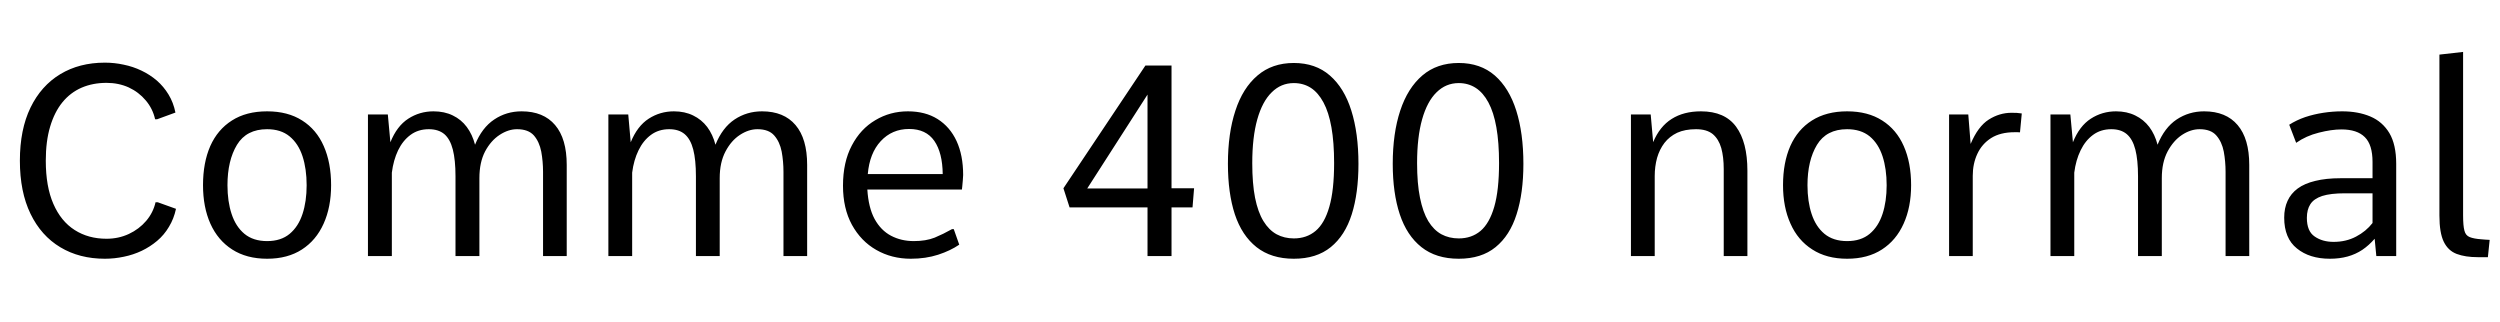 <svg xmlns="http://www.w3.org/2000/svg" xmlns:xlink="http://www.w3.org/1999/xlink" width="223.875" height="28.805"><path fill="black" d="M9.39 23.17L9.39 23.17Q7.11 23.17 5.40 22.14Q3.68 21.11 2.73 19.14Q1.78 17.18 1.78 14.39L1.78 14.39Q1.78 11.60 2.73 9.64Q3.68 7.68 5.40 6.64Q7.11 5.61 9.39 5.61L9.39 5.61Q10.24 5.61 11.07 5.79Q11.91 5.96 12.66 6.32Q13.42 6.68 14.04 7.21Q14.66 7.75 15.09 8.46Q15.53 9.18 15.71 10.08L15.71 10.08L14.07 10.68L13.89 10.68Q13.68 9.73 13.05 8.99Q12.43 8.25 11.53 7.83Q10.62 7.42 9.54 7.42L9.54 7.42Q8.31 7.42 7.31 7.85Q6.30 8.29 5.59 9.16Q4.88 10.03 4.49 11.34Q4.10 12.64 4.10 14.39L4.10 14.39Q4.10 16.71 4.78 18.26Q5.46 19.82 6.69 20.60Q7.91 21.38 9.54 21.38L9.54 21.38Q10.62 21.38 11.54 20.95Q12.46 20.52 13.09 19.78Q13.72 19.04 13.93 18.11L13.93 18.11L14.12 18.11L15.76 18.70Q15.57 19.59 15.13 20.31Q14.70 21.04 14.07 21.57Q13.44 22.10 12.69 22.46Q11.93 22.82 11.09 22.99Q10.24 23.17 9.39 23.17ZM23.92 23.17L23.92 23.17Q22.08 23.17 20.79 22.34Q19.51 21.52 18.84 20.03Q18.18 18.55 18.18 16.58L18.18 16.58Q18.18 14.57 18.83 13.08Q19.49 11.60 20.77 10.79Q22.05 9.97 23.92 9.97L23.92 9.97Q25.78 9.97 27.06 10.79Q28.34 11.60 28.99 13.08Q29.65 14.57 29.65 16.58L29.65 16.58Q29.65 18.55 28.98 20.03Q28.31 21.52 27.04 22.34Q25.76 23.17 23.92 23.17ZM23.92 21.59L23.92 21.59Q25.16 21.59 25.94 20.94Q26.72 20.29 27.09 19.16Q27.46 18.04 27.46 16.59L27.46 16.59Q27.46 15.12 27.09 13.99Q26.72 12.86 25.93 12.21Q25.15 11.57 23.92 11.57L23.92 11.57Q22.07 11.57 21.22 12.97Q20.37 14.38 20.37 16.59L20.37 16.59Q20.37 18.04 20.74 19.16Q21.11 20.29 21.89 20.94Q22.68 21.59 23.92 21.59ZM35.09 22.93L32.95 22.93L32.95 10.25L34.73 10.25L34.96 12.74Q35.54 11.29 36.56 10.63Q37.58 9.97 38.82 9.97L38.82 9.97Q39.80 9.97 40.55 10.34Q41.30 10.70 41.80 11.37Q42.30 12.04 42.54 12.96L42.54 12.96Q43.16 11.43 44.26 10.70Q45.35 9.97 46.71 9.97L46.71 9.97Q48.67 9.97 49.71 11.20Q50.75 12.42 50.75 14.77L50.75 14.77L50.75 22.93L48.63 22.93L48.63 15.39Q48.63 14.46 48.47 13.58Q48.30 12.70 47.81 12.13Q47.31 11.57 46.30 11.57L46.30 11.57Q45.52 11.57 44.74 12.08Q43.96 12.59 43.44 13.56Q42.93 14.54 42.93 15.95L42.93 15.95L42.93 22.93L40.79 22.93L40.79 15.79Q40.79 14.32 40.55 13.39Q40.31 12.46 39.79 12.01Q39.26 11.57 38.40 11.57L38.40 11.57Q37.45 11.57 36.76 12.08Q36.07 12.59 35.65 13.46Q35.23 14.34 35.09 15.46L35.09 15.46L35.09 22.93ZM56.61 22.93L54.48 22.93L54.48 10.25L56.26 10.25L56.48 12.74Q57.07 11.29 58.09 10.63Q59.11 9.97 60.35 9.97L60.35 9.97Q61.32 9.97 62.07 10.34Q62.82 10.70 63.33 11.37Q63.83 12.04 64.07 12.96L64.07 12.96Q64.69 11.43 65.78 10.70Q66.88 9.97 68.24 9.97L68.24 9.97Q70.20 9.97 71.24 11.20Q72.28 12.42 72.28 14.77L72.28 14.77L72.28 22.93L70.16 22.93L70.16 15.39Q70.16 14.46 70.00 13.58Q69.83 12.70 69.33 12.13Q68.84 11.57 67.83 11.57L67.83 11.57Q67.04 11.57 66.26 12.08Q65.48 12.59 64.97 13.56Q64.45 14.54 64.45 15.95L64.45 15.95L64.45 22.93L62.32 22.93L62.32 15.79Q62.32 14.32 62.08 13.39Q61.84 12.46 61.31 12.01Q60.79 11.57 59.93 11.57L59.93 11.57Q58.98 11.57 58.29 12.08Q57.60 12.59 57.18 13.46Q56.75 14.34 56.61 15.46L56.61 15.46L56.61 22.93ZM81.56 23.17L81.56 23.17Q79.85 23.17 78.47 22.38Q77.10 21.60 76.29 20.13Q75.49 18.66 75.49 16.63L75.49 16.63Q75.49 14.52 76.28 13.03Q77.06 11.54 78.39 10.76Q79.71 9.97 81.30 9.97L81.30 9.97Q82.86 9.97 83.96 10.66Q85.07 11.36 85.66 12.63Q86.25 13.91 86.25 15.67L86.25 15.67Q86.25 15.84 86.22 16.15Q86.19 16.45 86.17 16.70Q86.14 16.95 86.14 16.97L86.14 16.97L77.67 16.97Q77.77 18.59 78.32 19.61Q78.88 20.63 79.79 21.11Q80.70 21.59 81.83 21.59L81.83 21.59Q82.92 21.59 83.70 21.28Q84.47 20.96 85.25 20.52L85.25 20.52L85.41 20.52L85.90 21.91Q85.11 22.45 84.01 22.81Q82.90 23.17 81.56 23.17ZM77.71 15.59L77.71 15.59L84.42 15.59Q84.40 13.68 83.67 12.62Q82.93 11.55 81.41 11.55L81.41 11.55Q79.88 11.55 78.87 12.64Q77.87 13.72 77.71 15.59ZM104.91 22.93L102.76 22.93L102.76 18.57L95.78 18.57L95.23 16.86L102.57 5.87L104.91 5.87L104.91 16.86L106.93 16.86L106.79 18.57L104.91 18.57L104.91 22.93ZM102.76 8.47L97.36 16.88L102.76 16.88L102.76 8.47ZM115.86 23.17L115.86 23.17Q113.84 23.17 112.52 22.13Q111.21 21.09 110.58 19.19Q109.96 17.29 109.96 14.67L109.96 14.67Q109.96 11.94 110.63 9.91Q111.29 7.88 112.61 6.76Q113.92 5.64 115.86 5.64L115.86 5.64Q117.81 5.64 119.09 6.76Q120.38 7.88 121.01 9.90Q121.65 11.93 121.65 14.67L121.65 14.67Q121.65 17.29 121.05 19.19Q120.45 21.09 119.17 22.13Q117.89 23.17 115.86 23.17ZM115.86 21.35L115.86 21.35Q117.01 21.35 117.81 20.68Q118.62 20.00 119.04 18.52Q119.47 17.04 119.47 14.60L119.47 14.60Q119.47 12.75 119.23 11.40Q118.99 10.05 118.52 9.18Q118.05 8.30 117.39 7.87Q116.72 7.44 115.86 7.44L115.86 7.44Q114.71 7.44 113.88 8.27Q113.04 9.09 112.59 10.69Q112.14 12.29 112.14 14.61L112.14 14.61Q112.14 16.43 112.39 17.71Q112.65 19.00 113.14 19.80Q113.63 20.60 114.32 20.98Q115.01 21.35 115.86 21.35ZM130.63 23.17L130.63 23.17Q128.60 23.17 127.29 22.13Q125.98 21.09 125.35 19.19Q124.72 17.29 124.72 14.67L124.72 14.67Q124.72 11.94 125.39 9.91Q126.06 7.88 127.37 6.76Q128.68 5.64 130.63 5.64L130.63 5.64Q132.57 5.64 133.86 6.76Q135.14 7.88 135.78 9.90Q136.42 11.93 136.42 14.67L136.42 14.67Q136.42 17.29 135.81 19.19Q135.21 21.09 133.93 22.13Q132.66 23.17 130.63 23.17ZM130.63 21.35L130.63 21.35Q131.78 21.35 132.58 20.68Q133.38 20.00 133.81 18.52Q134.24 17.04 134.24 14.60L134.24 14.60Q134.24 12.75 134.00 11.40Q133.76 10.05 133.29 9.18Q132.82 8.30 132.15 7.87Q131.48 7.44 130.63 7.44L130.63 7.44Q129.48 7.44 128.64 8.27Q127.80 9.09 127.35 10.69Q126.90 12.29 126.90 14.61L126.90 14.61Q126.90 16.43 127.16 17.71Q127.42 19.00 127.90 19.80Q128.39 20.60 129.08 20.98Q129.77 21.35 130.63 21.35ZM148.18 22.93L146.05 22.93L146.05 10.25L147.82 10.25L148.04 12.73Q148.63 11.32 149.70 10.65Q150.77 9.97 152.32 9.97L152.32 9.97Q154.46 9.97 155.47 11.35Q156.48 12.73 156.48 15.29L156.48 15.29L156.48 22.93L154.36 22.93L154.36 15.14Q154.36 14.06 154.14 13.26Q153.91 12.46 153.38 12.01Q152.84 11.57 151.88 11.57L151.88 11.57Q150.89 11.57 150.19 11.89Q149.50 12.22 149.05 12.80Q148.61 13.38 148.39 14.14Q148.18 14.91 148.18 15.76L148.18 15.76L148.18 22.93ZM165.41 23.17L165.41 23.17Q163.57 23.17 162.29 22.34Q161.00 21.52 160.34 20.03Q159.67 18.55 159.67 16.58L159.67 16.58Q159.67 14.57 160.32 13.08Q160.98 11.60 162.26 10.79Q163.55 9.97 165.41 9.97L165.41 9.97Q167.27 9.97 168.55 10.79Q169.83 11.60 170.48 13.08Q171.14 14.57 171.14 16.58L171.14 16.58Q171.14 18.55 170.47 20.03Q169.80 21.52 168.53 22.34Q167.25 23.17 165.41 23.17ZM165.41 21.59L165.41 21.59Q166.65 21.59 167.43 20.94Q168.21 20.29 168.58 19.16Q168.95 18.04 168.95 16.59L168.95 16.59Q168.95 15.12 168.58 13.99Q168.21 12.86 167.43 12.21Q166.64 11.57 165.41 11.57L165.41 11.57Q163.56 11.57 162.71 12.97Q161.86 14.38 161.86 16.59L161.86 16.59Q161.86 18.04 162.23 19.16Q162.60 20.29 163.38 20.94Q164.17 21.59 165.41 21.59ZM176.66 22.93L174.54 22.93L174.54 10.25L176.26 10.25L176.47 12.89Q177.13 11.32 178.09 10.71Q179.05 10.10 180.13 10.10L180.13 10.10Q180.39 10.10 180.61 10.11Q180.83 10.13 181.05 10.16L181.05 10.16L180.89 11.85Q180.77 11.85 180.66 11.84Q180.54 11.84 180.41 11.84L180.41 11.84Q179.14 11.84 178.31 12.36Q177.48 12.89 177.07 13.78Q176.66 14.66 176.66 15.74L176.66 15.74L176.66 22.93ZM185.75 22.93L183.62 22.93L183.62 10.25L185.40 10.25L185.63 12.74Q186.21 11.29 187.23 10.63Q188.25 9.97 189.49 9.97L189.49 9.97Q190.46 9.97 191.21 10.34Q191.96 10.70 192.47 11.37Q192.97 12.04 193.21 12.96L193.21 12.96Q193.83 11.43 194.92 10.70Q196.02 9.97 197.38 9.97L197.38 9.97Q199.34 9.97 200.38 11.20Q201.42 12.42 201.42 14.77L201.42 14.77L201.42 22.93L199.30 22.93L199.30 15.39Q199.30 14.46 199.14 13.58Q198.97 12.70 198.47 12.13Q197.98 11.57 196.97 11.57L196.97 11.57Q196.18 11.57 195.40 12.08Q194.63 12.59 194.11 13.56Q193.59 14.54 193.59 15.95L193.59 15.95L193.59 22.93L191.46 22.93L191.46 15.79Q191.46 14.32 191.22 13.39Q190.98 12.46 190.45 12.01Q189.93 11.57 189.07 11.57L189.07 11.57Q188.12 11.57 187.43 12.08Q186.74 12.59 186.32 13.46Q185.89 14.34 185.75 15.46L185.75 15.46L185.75 22.93ZM208.64 23.17L208.64 23.17Q206.82 23.17 205.69 22.25Q204.55 21.34 204.55 19.49L204.55 19.49Q204.55 18.64 204.85 17.99Q205.15 17.33 205.76 16.88Q206.37 16.43 207.33 16.20Q208.29 15.96 209.60 15.96L209.60 15.96L212.46 15.96L212.46 14.50Q212.46 12.96 211.77 12.28Q211.08 11.59 209.68 11.59L209.68 11.59Q208.78 11.59 207.65 11.88Q206.52 12.16 205.62 12.79L205.62 12.79L205.00 11.17Q205.64 10.76 206.42 10.49Q207.20 10.23 208.05 10.10Q208.90 9.97 209.74 9.97L209.74 9.97Q211.17 9.97 212.26 10.43Q213.35 10.89 213.97 11.92Q214.58 12.95 214.58 14.67L214.58 14.67L214.58 22.93L212.80 22.93L212.65 21.38Q212.14 21.97 211.55 22.37Q210.95 22.77 210.23 22.97Q209.51 23.17 208.64 23.17ZM208.97 21.66L208.97 21.66Q210.09 21.66 210.98 21.19Q211.88 20.72 212.46 19.97L212.46 19.97L212.46 17.31L209.99 17.31Q208.70 17.31 207.95 17.55Q207.20 17.80 206.89 18.29Q206.58 18.77 206.58 19.51L206.58 19.51Q206.58 20.71 207.28 21.18Q207.97 21.66 208.97 21.66ZM221.89 23.03L221.89 23.03Q220.77 23.03 220.00 22.74Q219.23 22.45 218.84 21.65Q218.45 20.85 218.45 19.30L218.45 19.30L218.45 4.89L220.57 4.65L220.57 19.28Q220.57 20.23 220.69 20.66Q220.80 21.09 221.16 21.23Q221.52 21.38 222.22 21.43L222.22 21.43Q222.41 21.45 222.59 21.46Q222.76 21.47 222.95 21.48L222.95 21.48L222.79 23.03Q222.56 23.03 222.34 23.03Q222.12 23.03 221.89 23.03Z"/></svg>